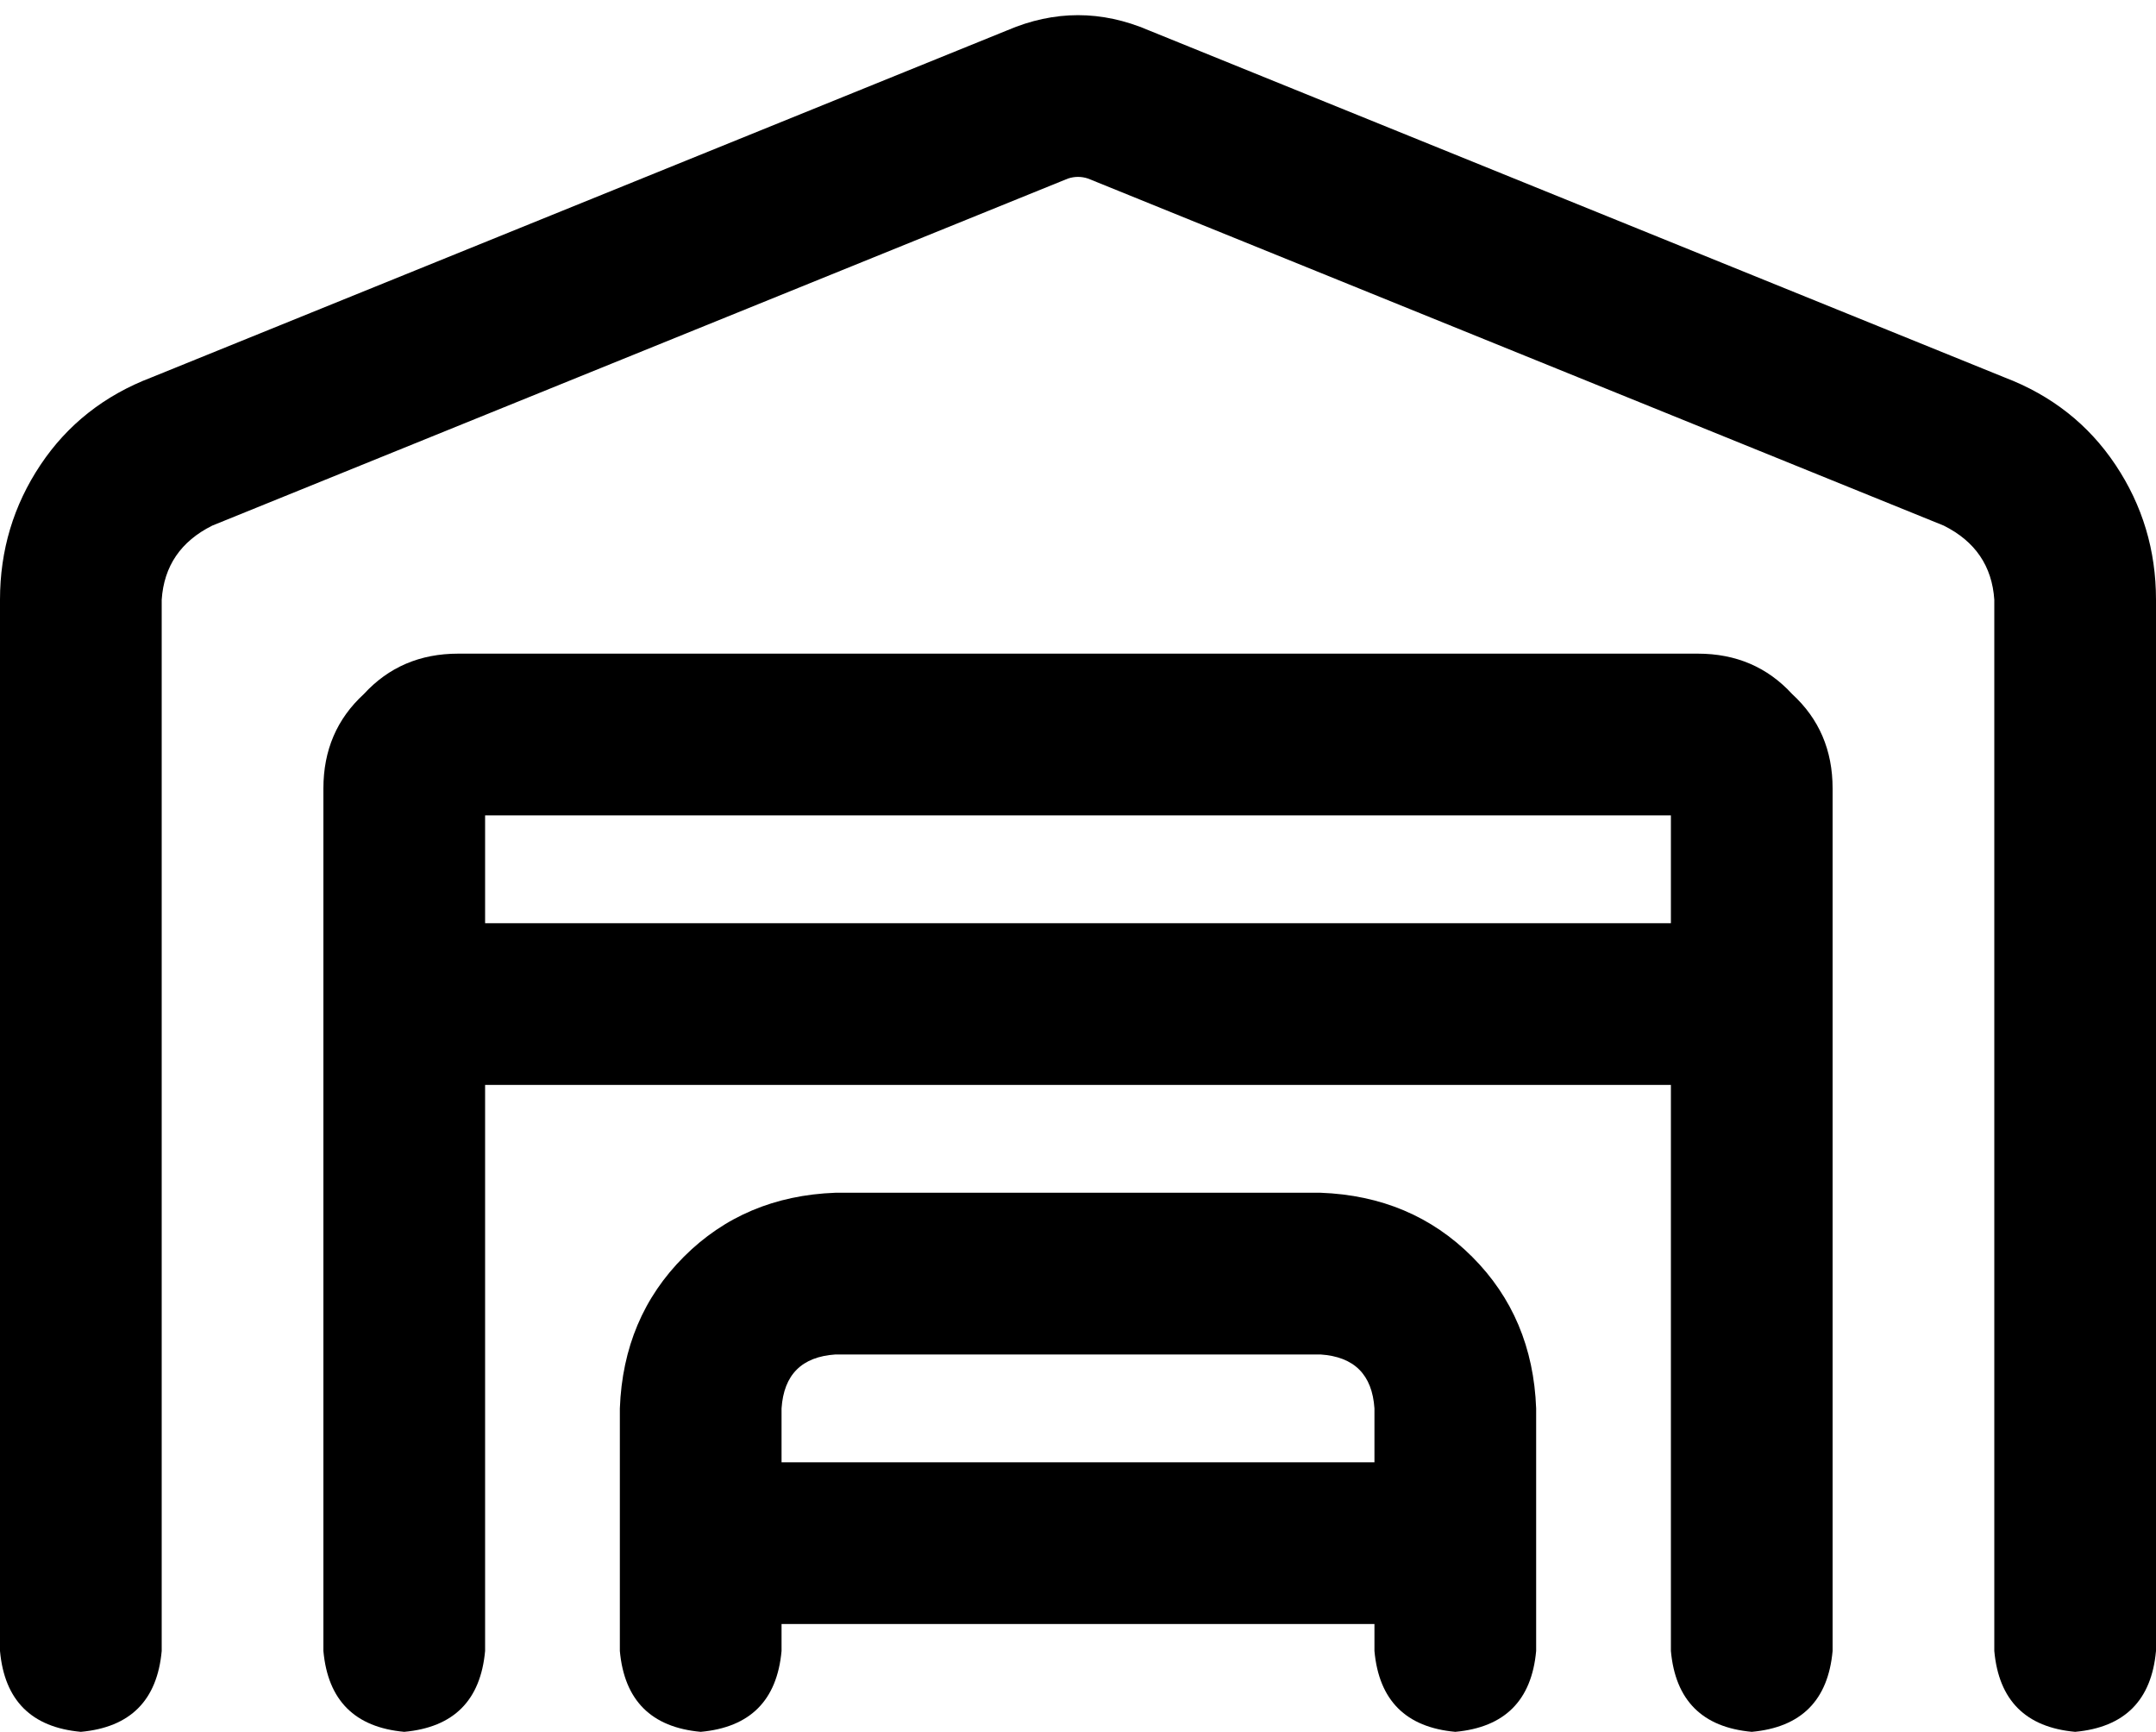 <svg xmlns="http://www.w3.org/2000/svg" viewBox="0 0 640 514">
  <path d="M 323 53 Q 320 52 317 53 L 63 156 L 63 156 Q 49 163 48 178 L 48 490 L 48 490 Q 46 512 24 514 Q 2 512 0 490 L 0 178 L 0 178 Q 0 156 12 138 Q 24 120 45 112 L 299 9 L 299 9 Q 320 0 341 9 L 595 112 L 595 112 Q 616 120 628 138 Q 640 156 640 178 L 640 490 L 640 490 Q 638 512 616 514 Q 594 512 592 490 L 592 178 L 592 178 Q 591 163 577 156 L 323 53 L 323 53 Z M 144 322 L 144 490 L 144 322 L 144 490 Q 142 512 120 514 Q 98 512 96 490 L 96 234 L 96 234 Q 96 217 108 206 Q 119 194 136 194 L 504 194 L 504 194 Q 521 194 532 206 Q 544 217 544 234 L 544 490 L 544 490 Q 542 512 520 514 Q 498 512 496 490 L 496 322 L 496 322 L 144 322 L 144 322 Z M 144 274 L 496 274 L 144 274 L 496 274 L 496 242 L 496 242 L 144 242 L 144 242 L 144 274 L 144 274 Z M 232 418 L 232 434 L 232 418 L 232 434 L 408 434 L 408 434 L 408 418 L 408 418 Q 407 403 392 402 L 248 402 L 248 402 Q 233 403 232 418 L 232 418 Z M 232 482 L 232 490 L 232 482 L 232 490 Q 230 512 208 514 Q 186 512 184 490 L 184 418 L 184 418 Q 185 391 203 373 Q 221 355 248 354 L 392 354 L 392 354 Q 419 355 437 373 Q 455 391 456 418 L 456 490 L 456 490 Q 454 512 432 514 Q 410 512 408 490 L 408 482 L 408 482 L 232 482 L 232 482 Z" />
</svg>